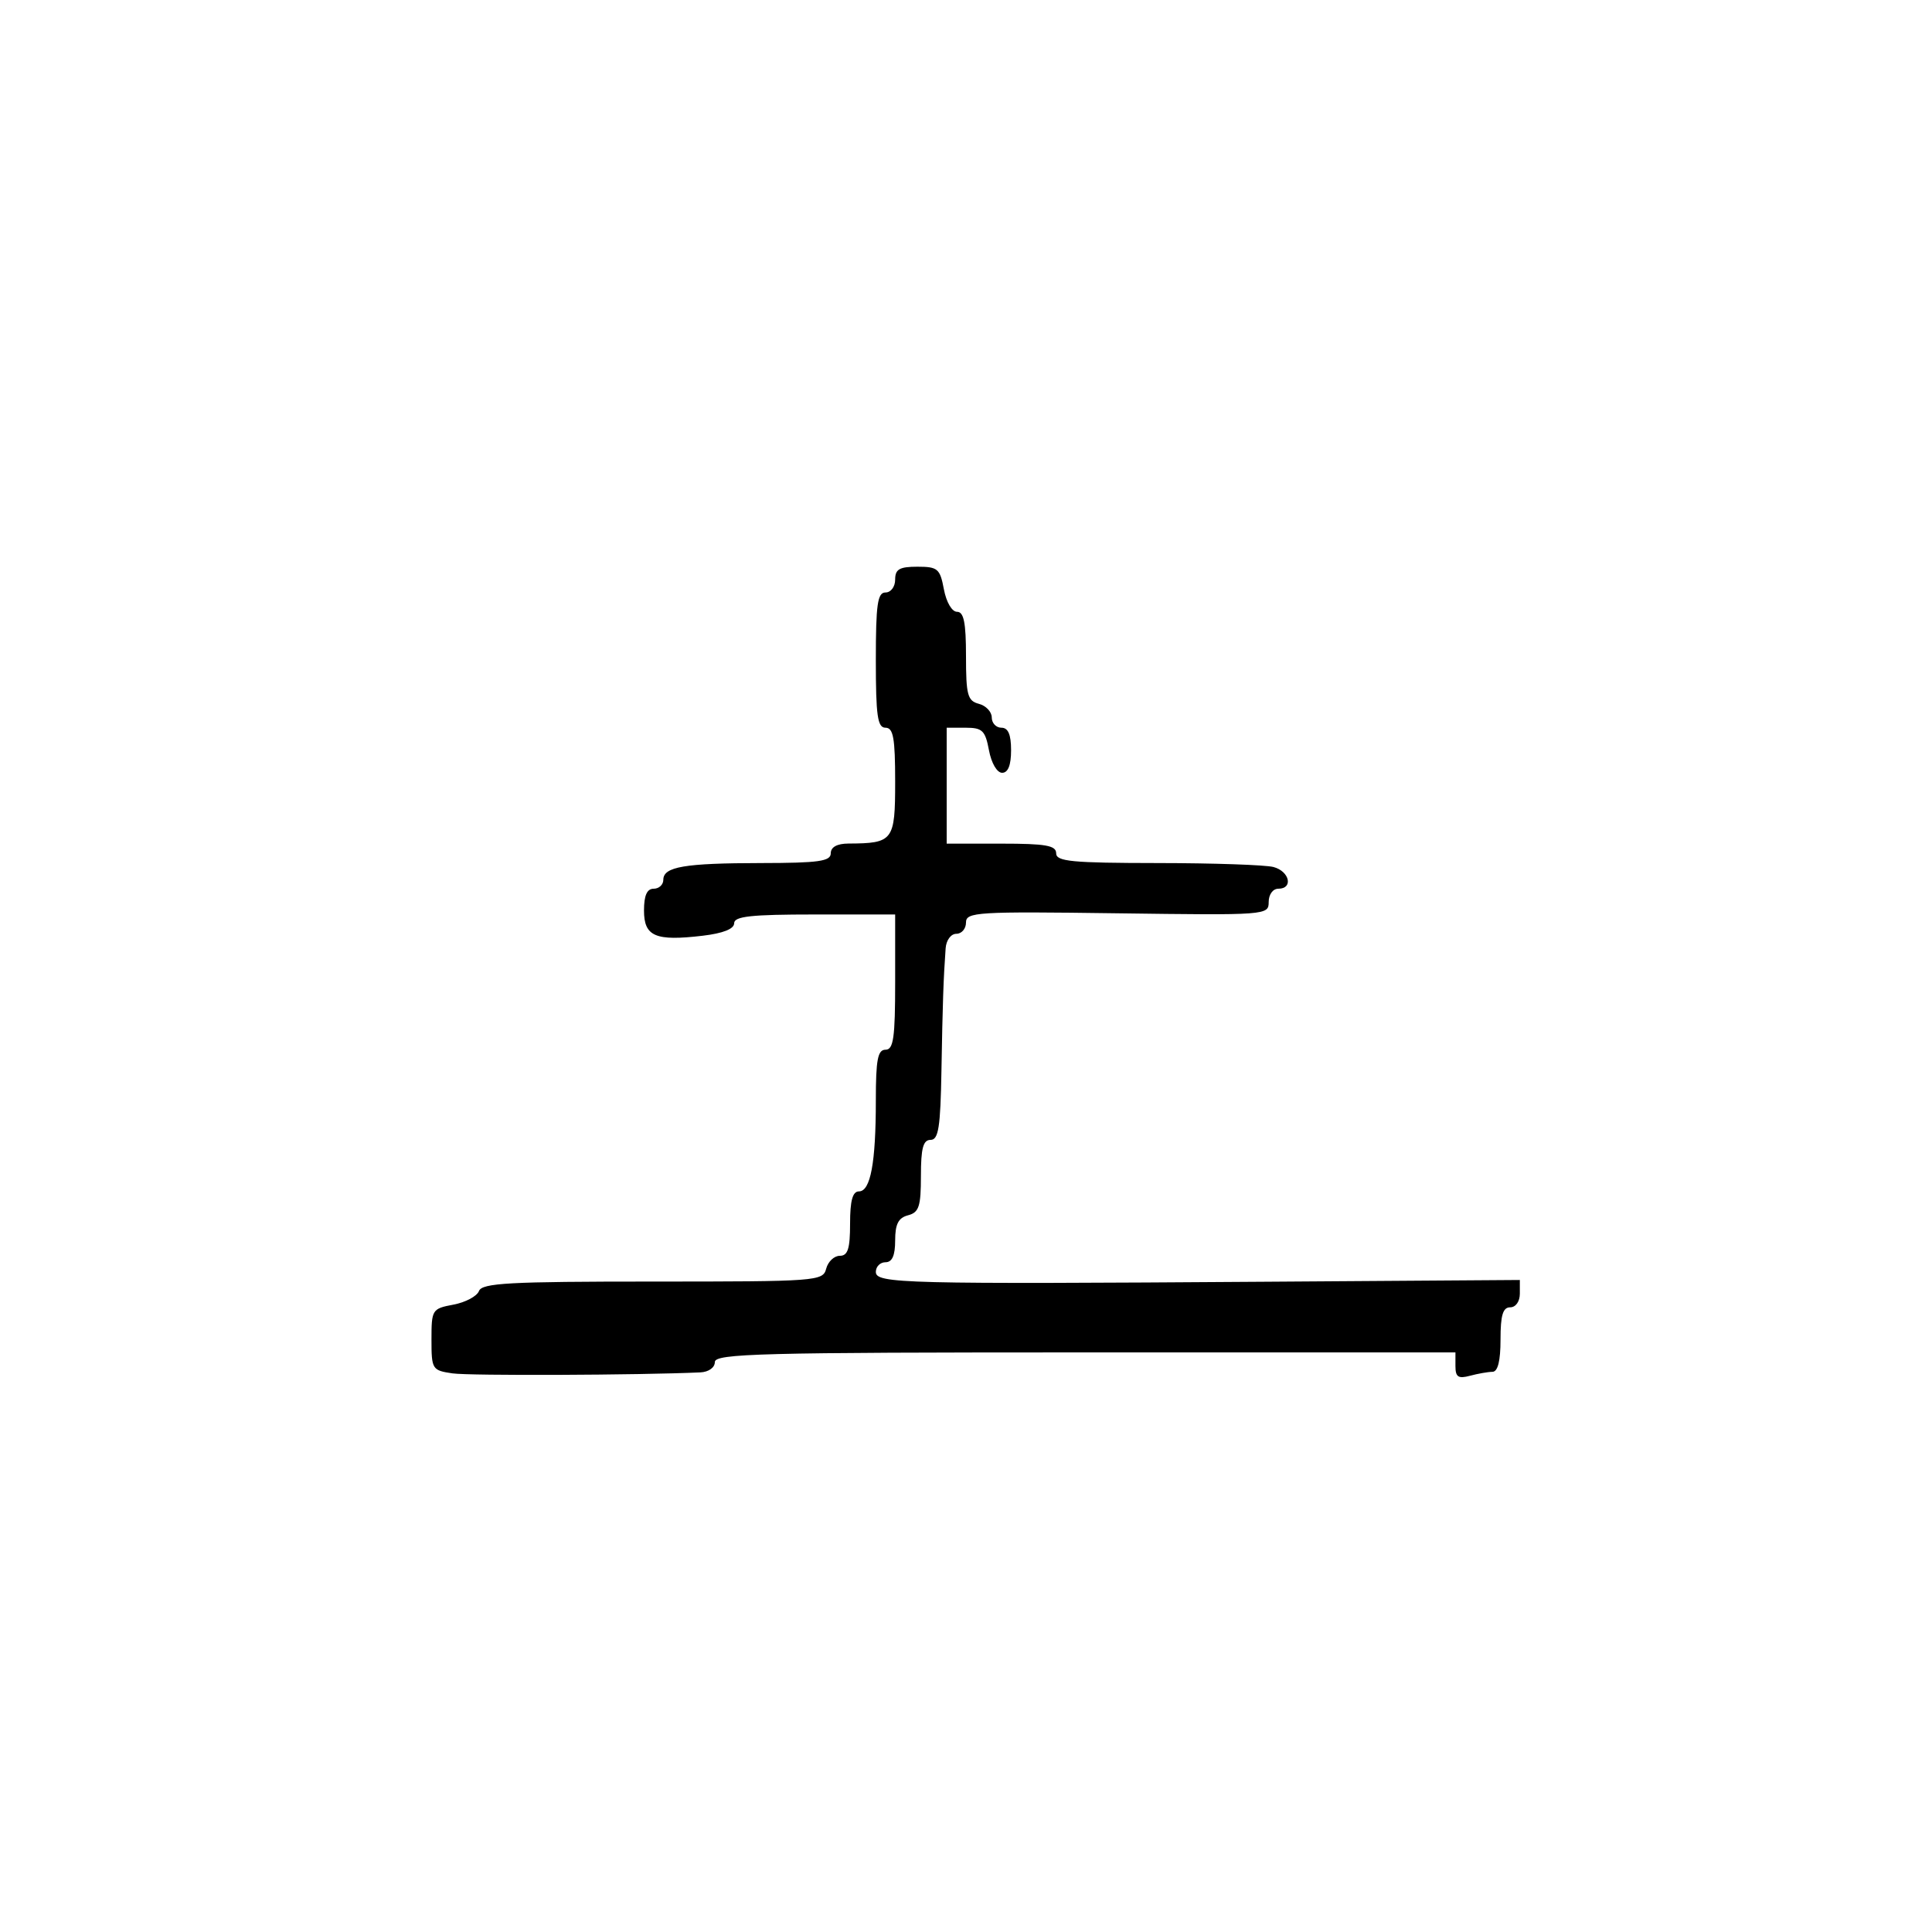 <svg xmlns="http://www.w3.org/2000/svg" width="300" height="300" viewBox="0 0 300 300" version="1.1">
	<path d="M 139 90 C 139 91.111, 138.333 92, 137.500 92 C 136.262 92, 136 93.833, 136 102.500 C 136 111.167, 136.262 113, 137.500 113 C 138.714 113, 139 114.598, 139 121.383 C 139 130.562, 138.706 130.952, 131.750 130.986 C 129.978 130.995, 129 131.534, 129 132.500 C 129 133.739, 127.133 134.002, 118.250 134.014 C 106.253 134.029, 103 134.584, 103 136.617 C 103 137.377, 102.325 138, 101.500 138 C 100.462 138, 100 139.043, 100 141.383 C 100 145.413, 101.765 146.170, 109.122 145.299 C 112.286 144.924, 114 144.243, 114 143.361 C 114 142.286, 116.624 142, 126.500 142 L 139 142 139 152.500 C 139 161.167, 138.738 163, 137.500 163 C 136.294 163, 136 164.542, 136 170.875 C 136 180.568, 135.176 185, 133.375 185 C 132.392 185, 132 186.424, 132 190 C 132 193.908, 131.652 195, 130.406 195 C 129.530 195, 128.577 195.900, 128.290 197 C 127.783 198.936, 126.926 199, 101.352 199 C 79.012 199, 74.850 199.227, 74.372 200.473 C 74.061 201.283, 72.275 202.233, 70.403 202.584 C 67.096 203.205, 67 203.358, 67 208 C 67 212.625, 67.104 212.793, 70.250 213.256 C 72.872 213.642, 99.240 213.537, 108.750 213.103 C 110.038 213.044, 111 212.358, 111 211.500 C 111 210.184, 118.056 210, 168.500 210 L 226 210 226 212.117 C 226 213.824, 226.435 214.117, 228.250 213.630 C 229.488 213.299, 231.063 213.021, 231.750 213.014 C 232.582 213.005, 233 211.326, 233 208 C 233 204.222, 233.367 203, 234.500 203 C 235.362 203, 236 202.098, 236 200.878 L 236 198.755 196.750 199.025 C 140.101 199.414, 136 199.311, 136 197.500 C 136 196.675, 136.675 196, 137.500 196 C 138.538 196, 139 194.957, 139 192.617 C 139 190.074, 139.497 189.103, 141 188.710 C 142.699 188.266, 143 187.346, 143 182.594 C 143 178.288, 143.345 177, 144.500 177 C 145.729 177, 146.034 175.056, 146.187 166.250 C 146.368 155.806, 146.501 151.911, 146.838 147.250 C 146.929 145.989, 147.659 145, 148.500 145 C 149.325 145, 150 144.213, 149.999 143.250 C 149.998 141.624, 151.663 141.522, 173.499 141.816 C 196.687 142.129, 197 142.106, 197 140.066 C 197 138.896, 197.651 138, 198.500 138 C 200.854 138, 200.253 135.301, 197.750 134.630 C 196.512 134.299, 188.412 134.021, 179.750 134.014 C 166.423 134.002, 164 133.769, 164 132.500 C 164 131.284, 162.389 131, 155.500 131 L 147 131 147 122 L 147 113 149.955 113 C 152.540 113, 152.992 113.438, 153.566 116.500 C 153.942 118.505, 154.816 120, 155.611 120 C 156.532 120, 157 118.820, 157 116.500 C 157 114.056, 156.548 113, 155.500 113 C 154.675 113, 154 112.283, 154 111.406 C 154 110.530, 153.100 109.577, 152 109.290 C 150.244 108.831, 150 107.926, 150 101.883 C 150 96.677, 149.662 95, 148.611 95 C 147.816 95, 146.942 93.505, 146.566 91.500 C 145.966 88.302, 145.611 88, 142.455 88 C 139.667 88, 139 88.386, 139 90" stroke="none" fill="black" fill-rule="evenodd"/>
</svg>